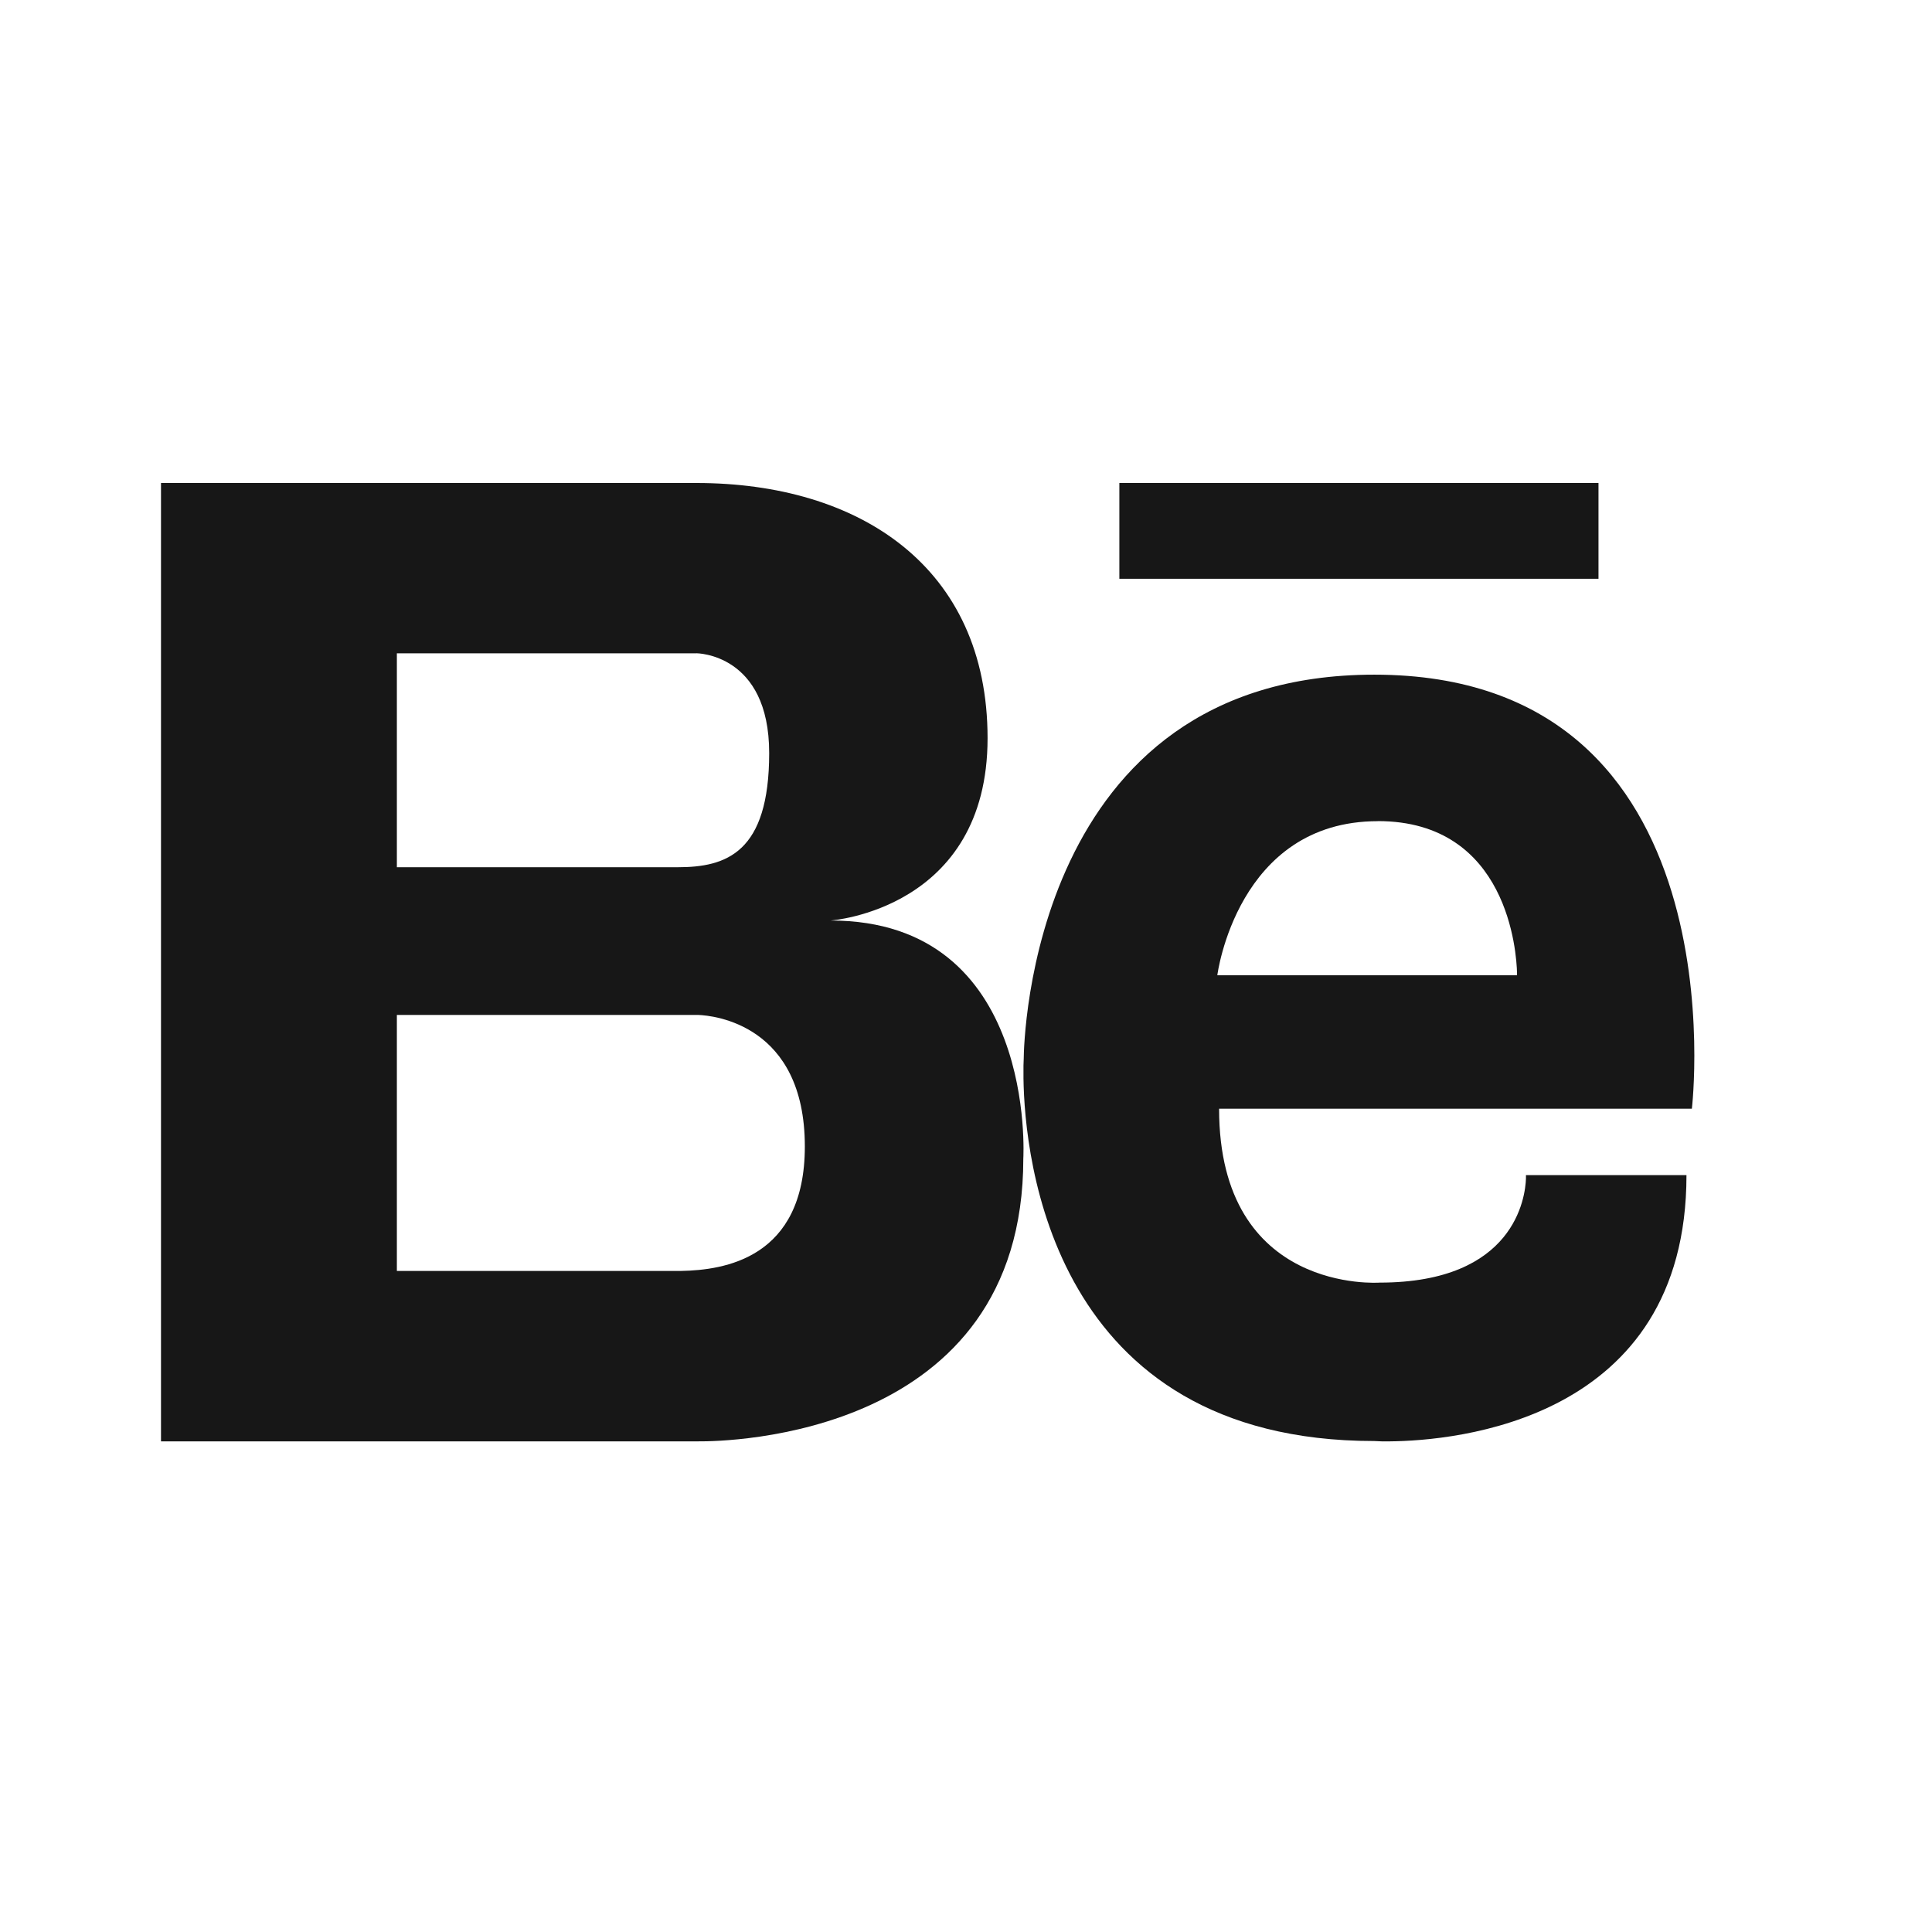 <svg width="24" height="24" viewBox="0 0 24 24" xmlns="http://www.w3.org/2000/svg">
    <g fill="#171717" fill-rule="nonzero">
        <path d="M8.651 6c2.022 0 3.617 1.04 3.617 3.17s-1.95 2.265-1.95 2.265c2.57 0 2.394 2.956 2.394 2.956 0 3.468-3.7 3.517-4.036 3.514H2V6zm.025 6.608H4.93v3.18h3.532c.53-.01 1.536-.153 1.536-1.546 0-1.519-1.14-1.627-1.323-1.634zM8.65 8.116h-3.72v2.657h3.49c.603 0 1.135-.18 1.135-1.418 0-1.24-.905-1.24-.905-1.24z"/>
        <path d="M17.072 8.381c4.587 0 3.945 5.392 3.945 5.392h-5.873c0 2.307 1.995 2.16 1.995 2.16 1.681 0 1.809-1.064 1.817-1.292v-.043h1.994c0 3.063-2.892 3.299-3.681 3.307h-.107l-.09-.004c-4.015 0-4.344-3.534-4.358-4.504v-.16l.003-.084c.002-.192.085-4.772 4.355-4.772zm.044 1.82c-1.75 0-1.994 1.914-1.994 1.914h3.723v-.03c-.006-.244-.108-1.885-1.729-1.885zM19.857 7.19h-5.952V6h5.952z"/>
    </g>
</svg>
